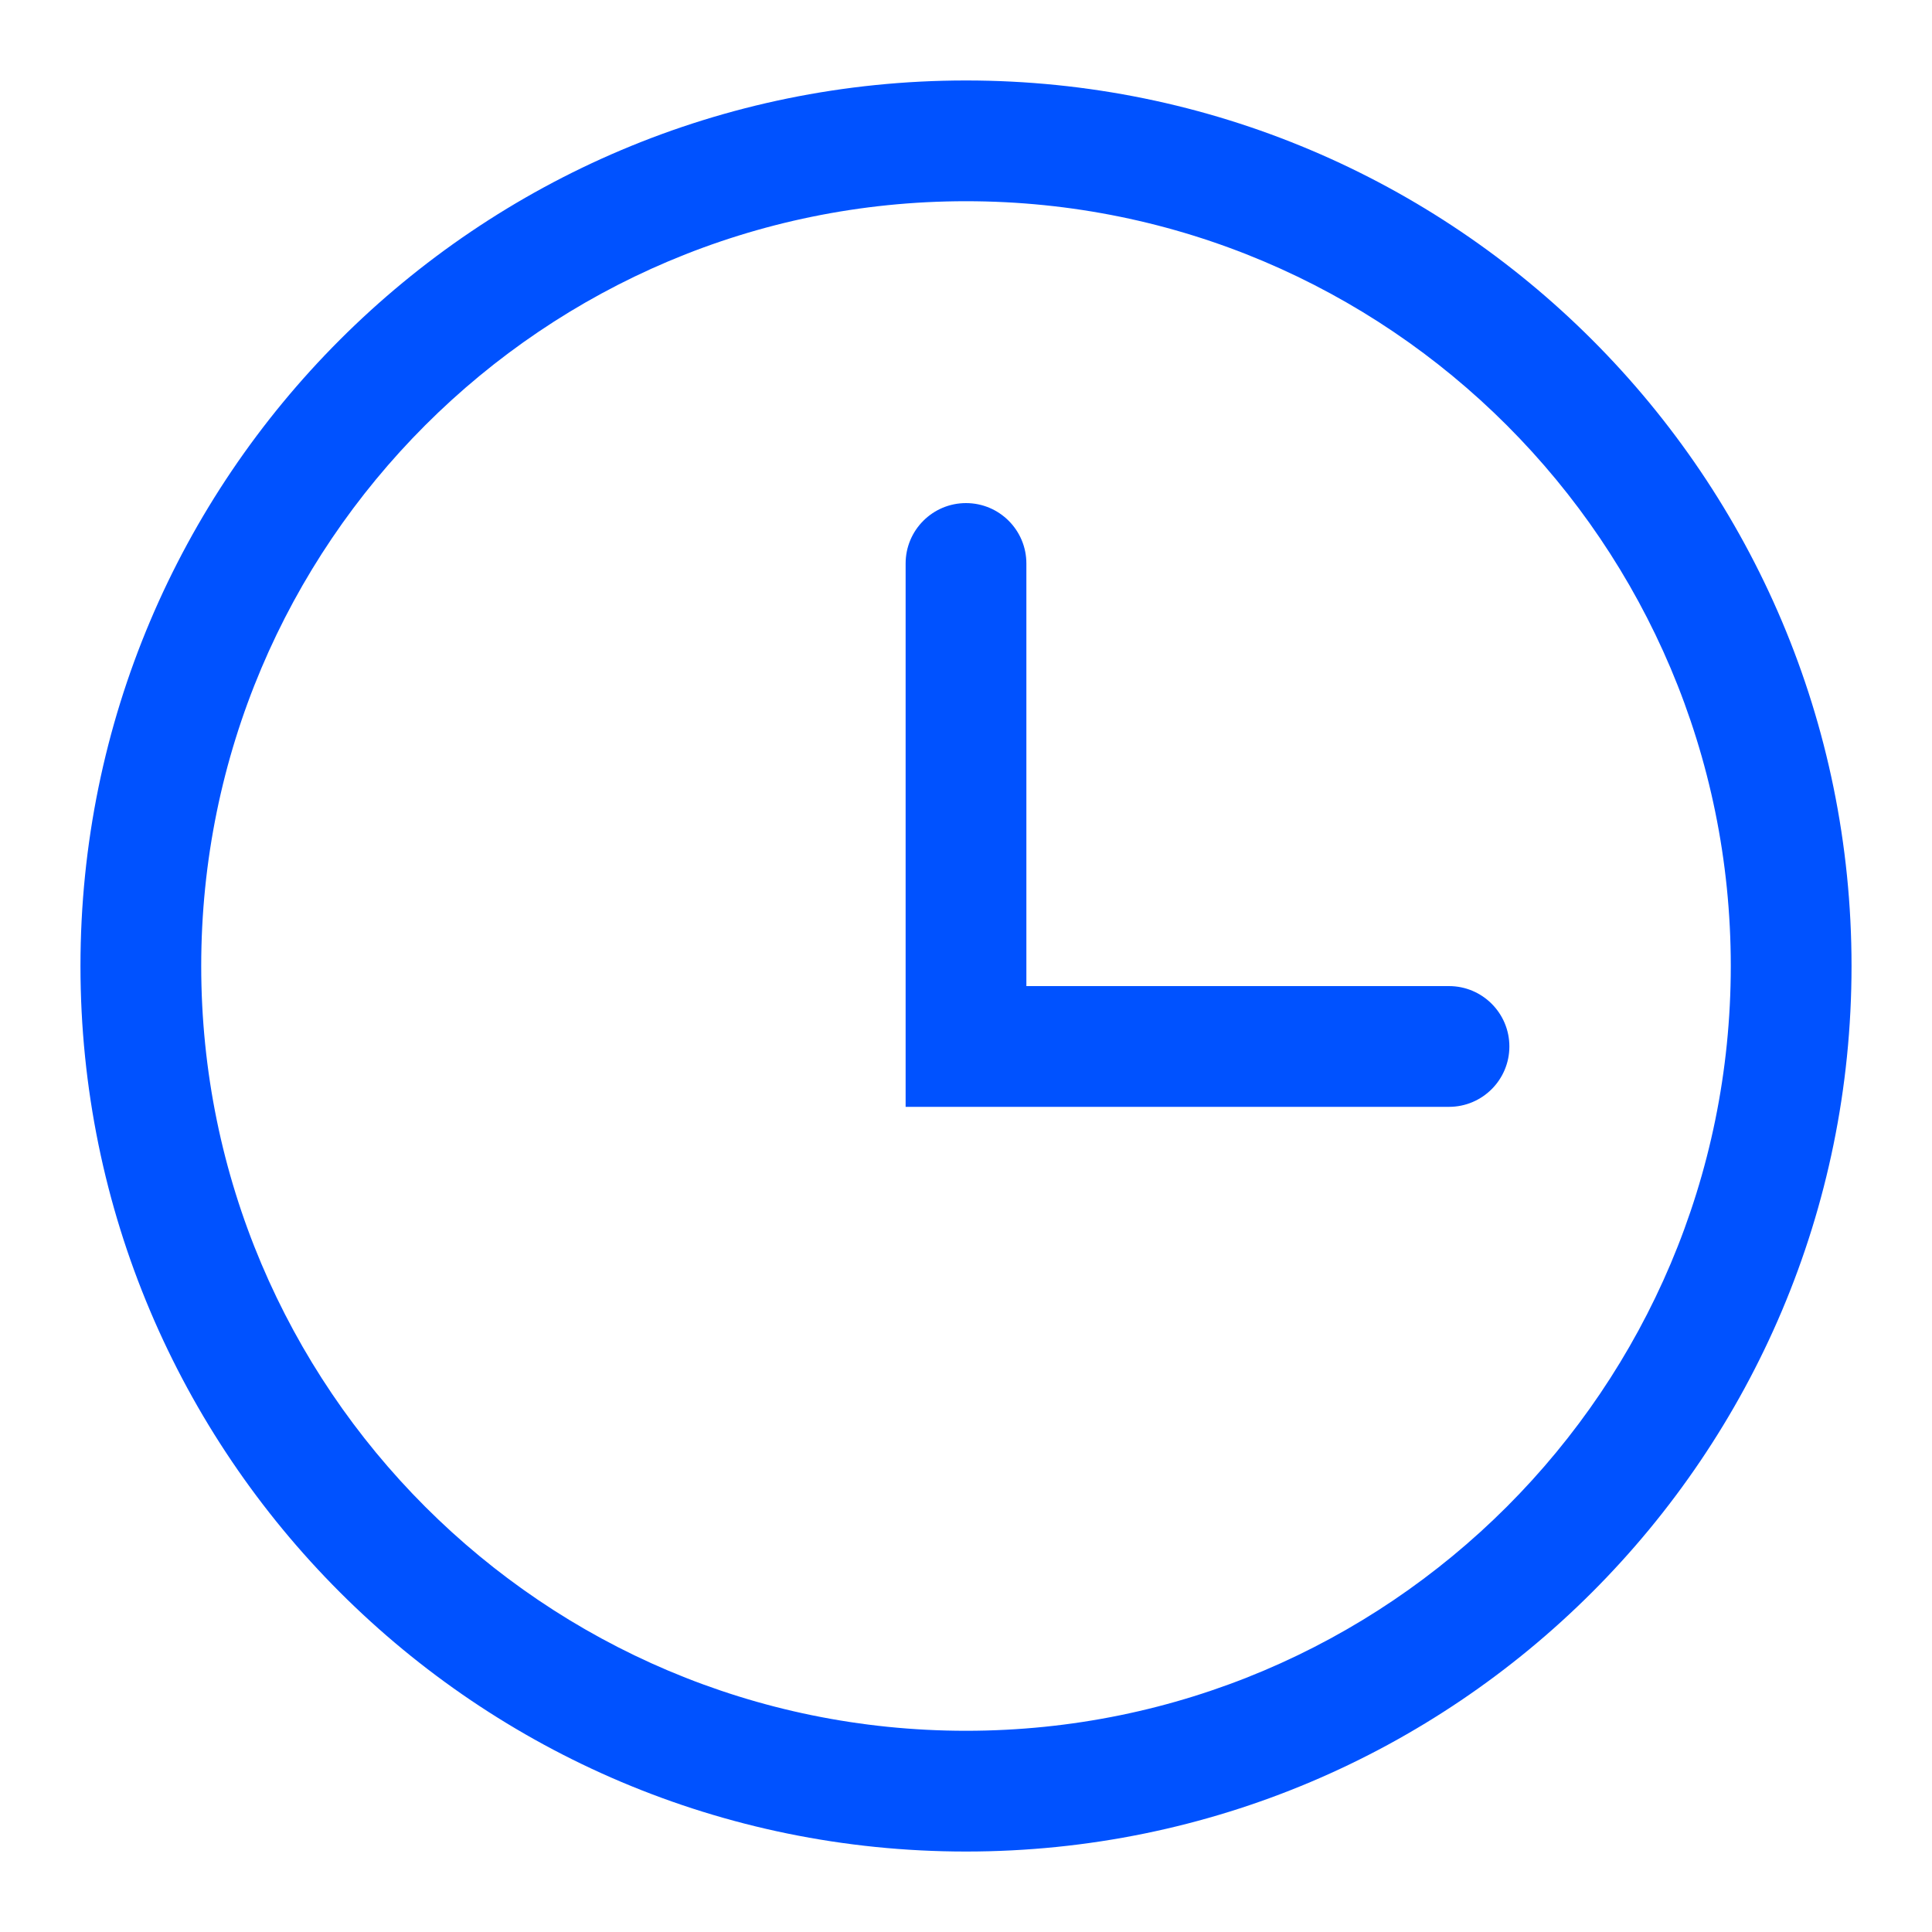<svg width="20" height="20" viewBox="0 0 20 20" fill="none" xmlns="http://www.w3.org/2000/svg">
<g clip-path="url(#clip0_4395_55454)">
<path fill-rule="evenodd" clip-rule="evenodd" d="M17.917 10C17.917 14.372 14.372 17.917 10 17.917C5.628 17.917 2.083 14.372 2.083 10C2.083 5.628 5.628 2.083 10 2.083C14.372 2.083 17.917 5.628 17.917 10ZM19.167 10C19.167 15.063 15.063 19.167 10 19.167C4.937 19.167 0.833 15.063 0.833 10C0.833 4.937 4.937 0.833 10 0.833C15.063 0.833 19.167 4.937 19.167 10ZM10.625 5.833C10.625 5.488 10.345 5.208 10 5.208C9.655 5.208 9.375 5.488 9.375 5.833V11.458H15C15.345 11.458 15.625 11.178 15.625 10.833C15.625 10.488 15.345 10.208 15 10.208H10.625V5.833Z" fill="#0052FF"/>
</g>
<defs>
<clipPath id="clip0_4395_55454">
<rect width="20" height="20" fill="white"/>
</clipPath>
</defs>
</svg>
